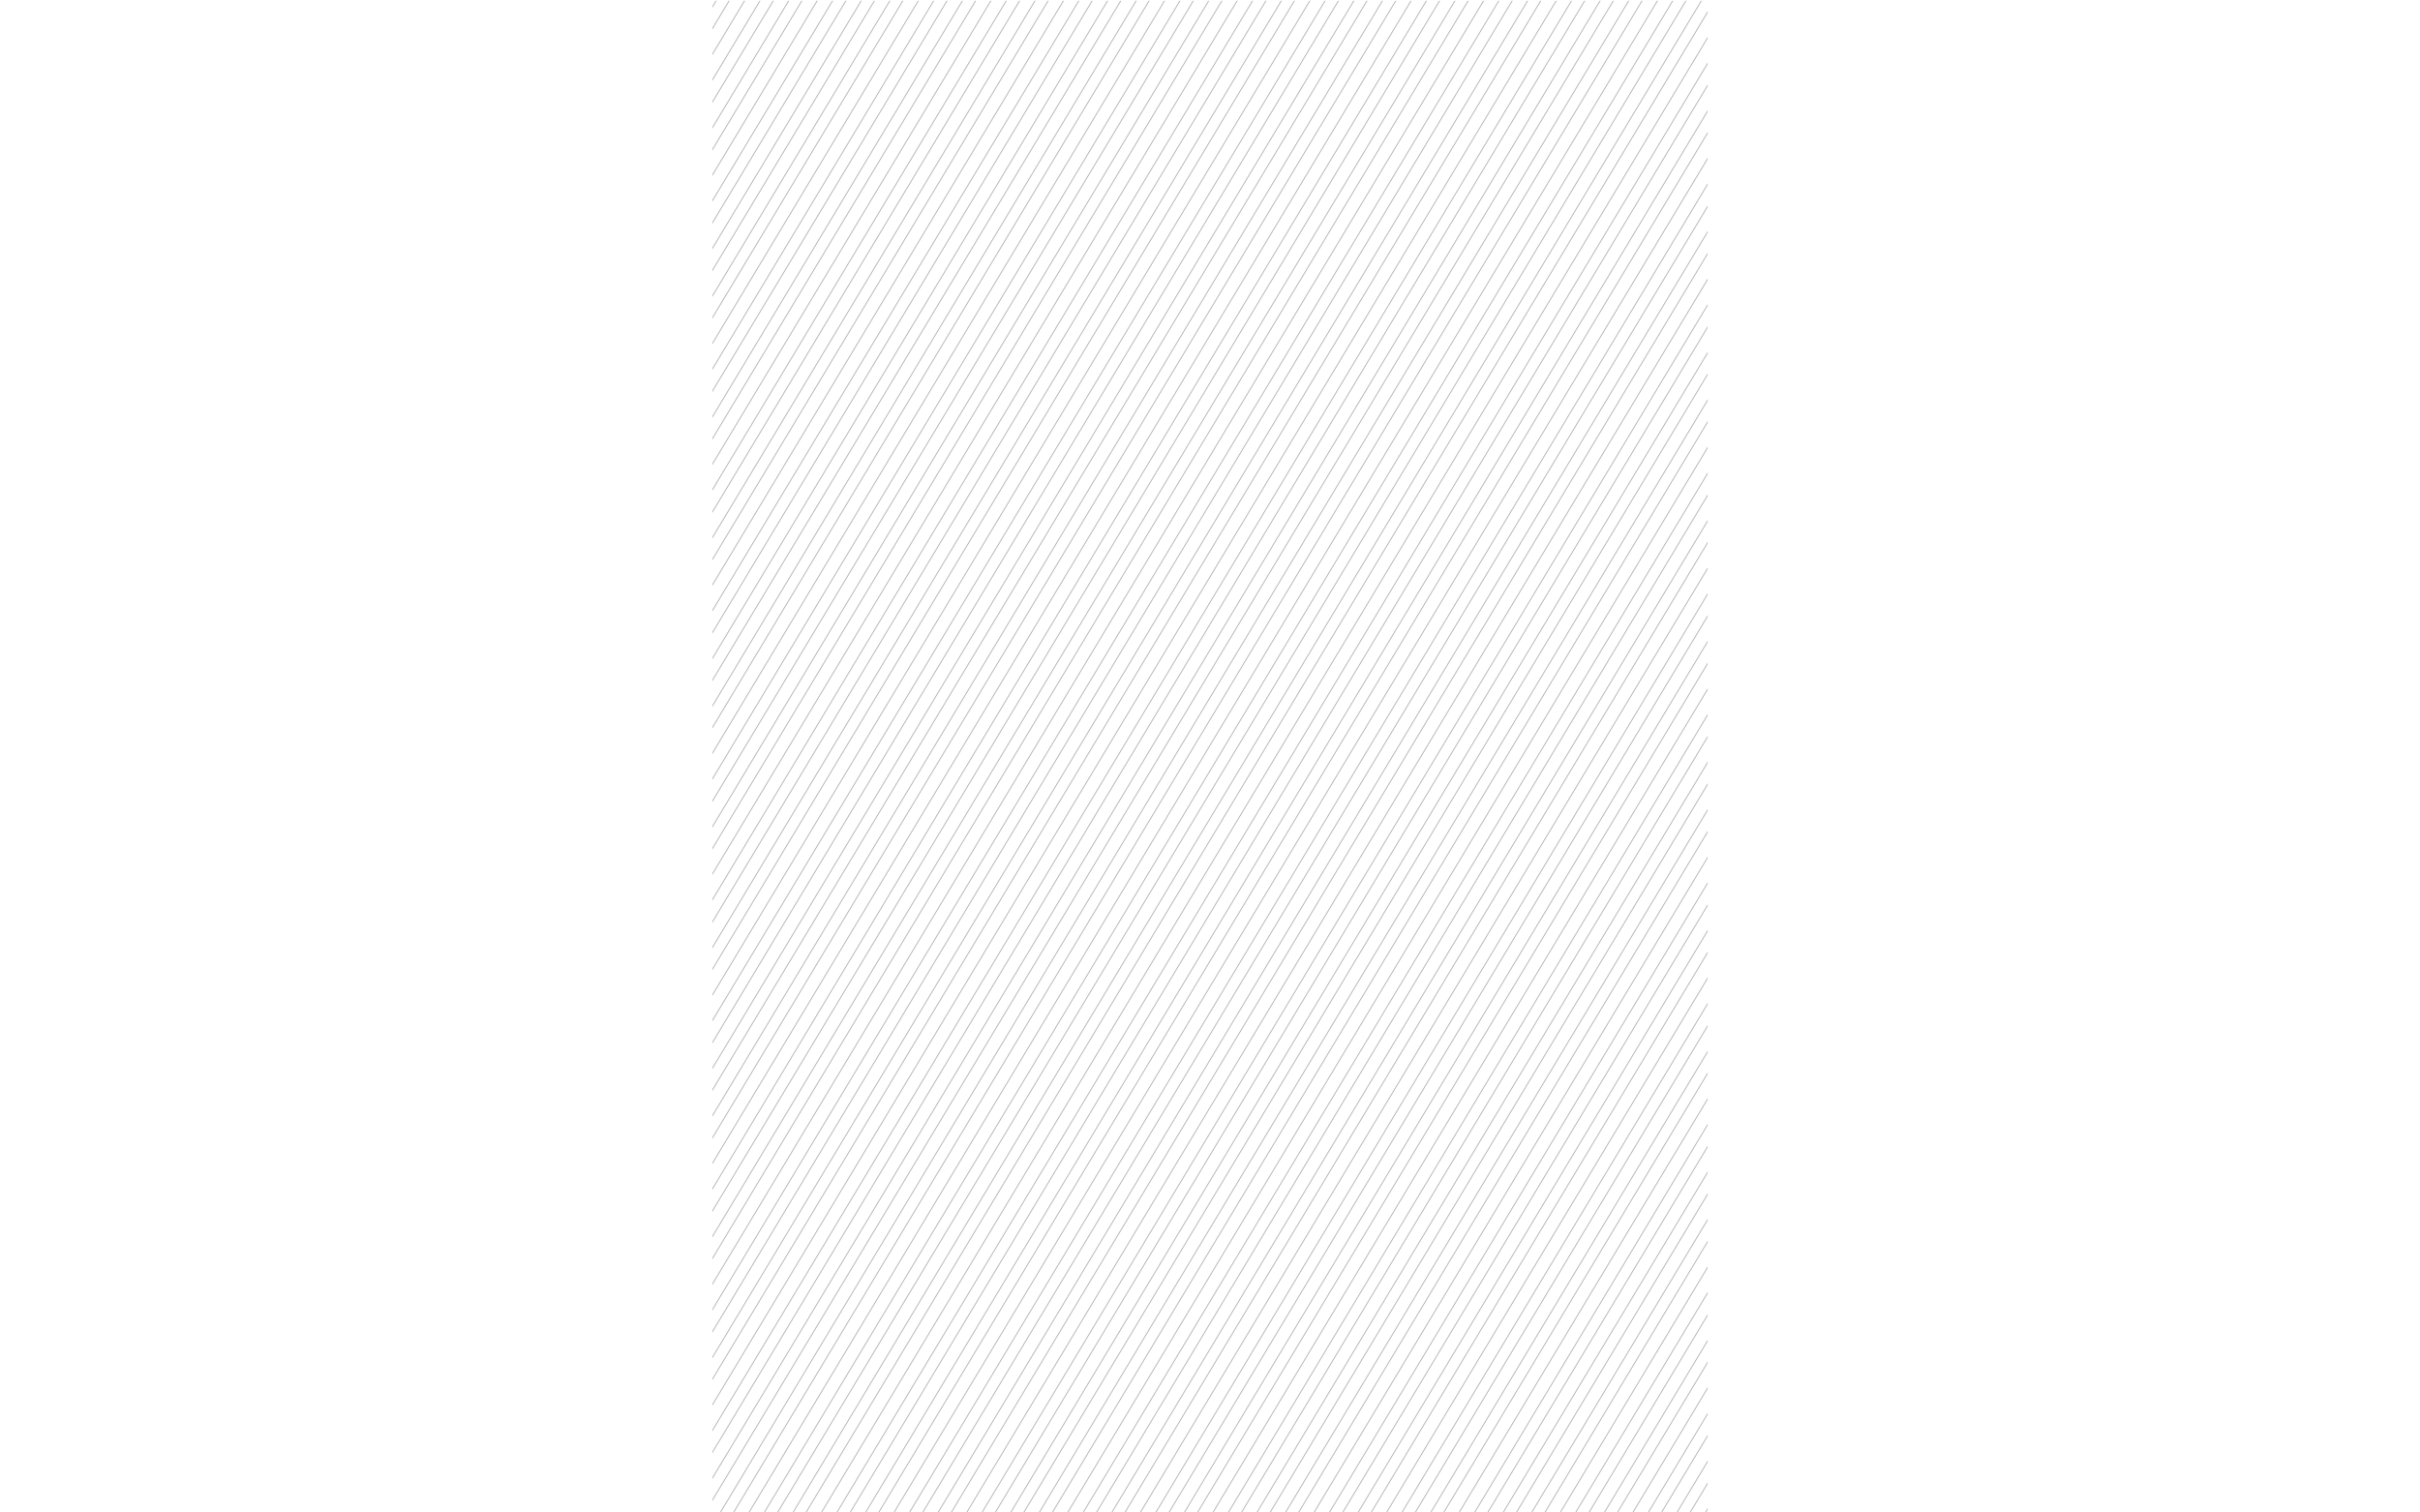 <?xml version="1.0" encoding="utf-8"?>
<!-- Generator: Adobe Illustrator 17.1.0, SVG Export Plug-In . SVG Version: 6.00 Build 0)  -->
<!DOCTYPE svg PUBLIC "-//W3C//DTD SVG 1.1//EN" "http://www.w3.org/Graphics/SVG/1.1/DTD/svg11.dtd">
<svg version="1.1" id="レイヤー_1" xmlns="http://www.w3.org/2000/svg" xmlns:xlink="http://www.w3.org/1999/xlink" x="0px"
	 y="0px" viewBox="0 0 1280 800" enable-background="new 0 0 1280 800" xml:space="preserve">
<g>
	<g>
		<defs>
			<rect id="SVGID_1_" x="376.8" y="0.4" width="526.4" height="799.6"/>
		</defs>
		<clipPath id="SVGID_2_">
			<use xlink:href="#SVGID_1_"  overflow="visible"/>
		</clipPath>
		<g clip-path="url(#SVGID_2_)">
			<line fill="none" stroke="#B7B7B7" stroke-width="0.5" stroke-miterlimit="10" x1="502.3" y1="-627.3" x2="-748.7" y2="1454.8"/>
			<line fill="none" stroke="#B7B7B7" stroke-width="0.5" stroke-miterlimit="10" x1="525.4" y1="-613.4" x2="-725.6" y2="1468.7"/>
			<line fill="none" stroke="#B7B7B7" stroke-width="0.5" stroke-miterlimit="10" x1="547.7" y1="-600.1" x2="-703.5" y2="1482.1"/>
			<line fill="none" stroke="#B7B7B7" stroke-width="0.5" stroke-miterlimit="10" x1="626.2" y1="-552.8" x2="-624.8" y2="1529.2"/>
			<line fill="none" stroke="#B7B7B7" stroke-width="0.5" stroke-miterlimit="10" x1="941.6" y1="-363.3" x2="-309.5" y2="1718.7"/>
			
				<line fill="none" stroke="#B7B7B7" stroke-width="0.5" stroke-miterlimit="10" x1="1110.8" y1="-261.6" x2="-140.3" y2="1820.4"/>
			<line fill="none" stroke="#B7B7B7" stroke-width="0.5" stroke-miterlimit="10" x1="514.3" y1="-620" x2="-736.8" y2="1462"/>
			<line fill="none" stroke="#B7B7B7" stroke-width="0.5" stroke-miterlimit="10" x1="536.5" y1="-606.8" x2="-714.5" y2="1475.4"/>
			<line fill="none" stroke="#B7B7B7" stroke-width="0.5" stroke-miterlimit="10" x1="569.8" y1="-586.7" x2="-681.2" y2="1495.4"/>
			<line fill="none" stroke="#B7B7B7" stroke-width="0.5" stroke-miterlimit="10" x1="688.7" y1="-515.4" x2="-562.4" y2="1566.7"/>
			
				<line fill="none" stroke="#B7B7B7" stroke-width="0.5" stroke-miterlimit="10" x1="1043.3" y1="-302.2" x2="-207.8" y2="1779.9"/>
			<line fill="none" stroke="#B7B7B7" stroke-width="0.5" stroke-miterlimit="10" x1="1212.5" y1="-200.5" x2="-38.6" y2="1881.6"/>
			<line fill="none" stroke="#B7B7B7" stroke-width="0.5" stroke-miterlimit="10" x1="604" y1="-566.2" x2="-647" y2="1516"/>
			<line fill="none" stroke="#B7B7B7" stroke-width="0.5" stroke-miterlimit="10" x1="649.4" y1="-539" x2="-601.8" y2="1543.2"/>
			<line fill="none" stroke="#B7B7B7" stroke-width="0.5" stroke-miterlimit="10" x1="773.2" y1="-464.5" x2="-477.8" y2="1617.5"/>
			<line fill="none" stroke="#B7B7B7" stroke-width="0.5" stroke-miterlimit="10" x1="975.8" y1="-342.8" x2="-275.3" y2="1739.3"/>
			<line fill="none" stroke="#B7B7B7" stroke-width="0.5" stroke-miterlimit="10" x1="1397.9" y1="-89.1" x2="146.9" y2="1992.9"/>
			<line fill="none" stroke="#B7B7B7" stroke-width="0.5" stroke-miterlimit="10" x1="1487.7" y1="-35.2" x2="236.6" y2="2046.9"/>
			<line fill="none" stroke="#B7B7B7" stroke-width="0.5" stroke-miterlimit="10" x1="638.2" y1="-545.7" x2="-612.8" y2="1536.5"/>
			<line fill="none" stroke="#B7B7B7" stroke-width="0.5" stroke-miterlimit="10" x1="705.7" y1="-505.1" x2="-545.3" y2="1577"/>
			<line fill="none" stroke="#B7B7B7" stroke-width="0.5" stroke-miterlimit="10" x1="823.6" y1="-434.2" x2="-427.4" y2="1647.9"/>
			
				<line fill="none" stroke="#B7B7B7" stroke-width="0.5" stroke-miterlimit="10" x1="1093.7" y1="-271.9" x2="-157.3" y2="1810.2"/>
			<line fill="none" stroke="#B7B7B7" stroke-width="0.5" stroke-miterlimit="10" x1="1465.4" y1="-48.6" x2="214.4" y2="2033.5"/>
			<line fill="none" stroke="#B7B7B7" stroke-width="0.5" stroke-miterlimit="10" x1="1544.1" y1="-1.3" x2="293" y2="2080.8"/>
			<line fill="none" stroke="#B7B7B7" stroke-width="0.5" stroke-miterlimit="10" x1="671.5" y1="-525.6" x2="-579.5" y2="1556.4"/>
			<line fill="none" stroke="#B7B7B7" stroke-width="0.5" stroke-miterlimit="10" x1="756.2" y1="-474.8" x2="-494.9" y2="1607.3"/>
			<line fill="none" stroke="#B7B7B7" stroke-width="0.5" stroke-miterlimit="10" x1="891.1" y1="-393.6" x2="-359.9" y2="1688.4"/>
			<line fill="none" stroke="#B7B7B7" stroke-width="0.5" stroke-miterlimit="10" x1="1161.2" y1="-231.4" x2="-89.8" y2="1850.7"/>
			<line fill="none" stroke="#B7B7B7" stroke-width="0.5" stroke-miterlimit="10" x1="1510.8" y1="-21.3" x2="259.7" y2="2060.7"/>
			<line fill="none" stroke="#B7B7B7" stroke-width="0.5" stroke-miterlimit="10" x1="1600.5" y1="32.6" x2="349.5" y2="2114.7"/>
			<line fill="none" stroke="#B7B7B7" stroke-width="0.5" stroke-miterlimit="10" x1="739.1" y1="-485" x2="-512" y2="1597"/>
			<line fill="none" stroke="#B7B7B7" stroke-width="0.5" stroke-miterlimit="10" x1="806.6" y1="-444.5" x2="-444.4" y2="1637.6"/>
			<line fill="none" stroke="#B7B7B7" stroke-width="0.5" stroke-miterlimit="10" x1="992.8" y1="-332.5" x2="-258.2" y2="1749.6"/>
			<line fill="none" stroke="#B7B7B7" stroke-width="0.5" stroke-miterlimit="10" x1="1245.9" y1="-180.6" x2="-5.3" y2="1901.6"/>
			<line fill="none" stroke="#B7B7B7" stroke-width="0.5" stroke-miterlimit="10" x1="1555.2" y1="5.4" x2="304.1" y2="2087.4"/>
			<line fill="none" stroke="#B7B7B7" stroke-width="0.5" stroke-miterlimit="10" x1="1634.7" y1="53.1" x2="383.6" y2="2135.2"/>
			
				<line fill="none" stroke="#B7B7B7" stroke-width="0.5" stroke-miterlimit="10" x1="1076.6" y1="-282.2" x2="-174.5" y2="1799.9"/>
			<line fill="none" stroke="#B7B7B7" stroke-width="0.5" stroke-miterlimit="10" x1="1195.4" y1="-210.8" x2="-55.6" y2="1871.3"/>
			<line fill="none" stroke="#B7B7B7" stroke-width="0.5" stroke-miterlimit="10" x1="1330.4" y1="-129.7" x2="79.4" y2="1952.3"/>
			<line fill="none" stroke="#B7B7B7" stroke-width="0.5" stroke-miterlimit="10" x1="1533" y1="-8" x2="281.9" y2="2074.1"/>
			<line fill="none" stroke="#B7B7B7" stroke-width="0.5" stroke-miterlimit="10" x1="1713.3" y1="100.4" x2="462.2" y2="2182.5"/>
			<line fill="none" stroke="#B7B7B7" stroke-width="0.5" stroke-miterlimit="10" x1="1758.6" y1="127.6" x2="507.5" y2="2209.7"/>
			<line fill="none" stroke="#B7B7B7" stroke-width="0.5" stroke-miterlimit="10" x1="1178.3" y1="-221.1" x2="-72.8" y2="1861"/>
			<line fill="none" stroke="#B7B7B7" stroke-width="0.5" stroke-miterlimit="10" x1="1262.9" y1="-170.3" x2="11.9" y2="1911.9"/>
			<line fill="none" stroke="#B7B7B7" stroke-width="0.5" stroke-miterlimit="10" x1="1420.2" y1="-75.8" x2="169.1" y2="2006.3"/>
			<line fill="none" stroke="#B7B7B7" stroke-width="0.5" stroke-miterlimit="10" x1="1578.3" y1="19.2" x2="327.2" y2="2101.3"/>
			<line fill="none" stroke="#B7B7B7" stroke-width="0.5" stroke-miterlimit="10" x1="1735.5" y1="113.8" x2="484.5" y2="2195.8"/>
			<line fill="none" stroke="#B7B7B7" stroke-width="0.5" stroke-miterlimit="10" x1="1769.7" y1="134.3" x2="518.7" y2="2216.4"/>
			<line fill="none" stroke="#B7B7B7" stroke-width="0.5" stroke-miterlimit="10" x1="558.7" y1="-593.4" x2="-692.3" y2="1488.7"/>
			<line fill="none" stroke="#B7B7B7" stroke-width="0.5" stroke-miterlimit="10" x1="592.9" y1="-572.9" x2="-658.1" y2="1509.3"/>
			<line fill="none" stroke="#B7B7B7" stroke-width="0.5" stroke-miterlimit="10" x1="660.4" y1="-532.3" x2="-590.6" y2="1549.8"/>
			<line fill="none" stroke="#B7B7B7" stroke-width="0.5" stroke-miterlimit="10" x1="840.8" y1="-423.9" x2="-410.3" y2="1658.1"/>
			<line fill="none" stroke="#B7B7B7" stroke-width="0.5" stroke-miterlimit="10" x1="1280" y1="-160" x2="28.9" y2="1922.1"/>
			<line fill="none" stroke="#B7B7B7" stroke-width="0.5" stroke-miterlimit="10" x1="1409.1" y1="-82.5" x2="158" y2="1999.6"/>
			<line fill="none" stroke="#B7B7B7" stroke-width="0.5" stroke-miterlimit="10" x1="581.8" y1="-579.6" x2="-669.3" y2="1502.6"/>
			<line fill="none" stroke="#B7B7B7" stroke-width="0.5" stroke-miterlimit="10" x1="615.2" y1="-559.5" x2="-635.9" y2="1522.6"/>
			<line fill="none" stroke="#B7B7B7" stroke-width="0.5" stroke-miterlimit="10" x1="722" y1="-495.3" x2="-529.1" y2="1586.7"/>
			<line fill="none" stroke="#B7B7B7" stroke-width="0.5" stroke-miterlimit="10" x1="925.3" y1="-373.1" x2="-325.7" y2="1709"/>
			<line fill="none" stroke="#B7B7B7" stroke-width="0.5" stroke-miterlimit="10" x1="1347.6" y1="-119.4" x2="96.4" y2="1962.6"/>
			<line fill="none" stroke="#B7B7B7" stroke-width="0.5" stroke-miterlimit="10" x1="1476.6" y1="-41.9" x2="225.5" y2="2040.2"/>
			<line fill="none" stroke="#B7B7B7" stroke-width="0.5" stroke-miterlimit="10" x1="789.5" y1="-454.7" x2="-461.6" y2="1627.3"/>
			<line fill="none" stroke="#B7B7B7" stroke-width="0.5" stroke-miterlimit="10" x1="874.1" y1="-403.9" x2="-376.9" y2="1678.2"/>
			
				<line fill="none" stroke="#B7B7B7" stroke-width="0.5" stroke-miterlimit="10" x1="1060.4" y1="-291.9" x2="-190.7" y2="1790.1"/>
			<line fill="none" stroke="#B7B7B7" stroke-width="0.5" stroke-miterlimit="10" x1="1296.2" y1="-150.2" x2="45.2" y2="1931.8"/>
			<line fill="none" stroke="#B7B7B7" stroke-width="0.5" stroke-miterlimit="10" x1="1589.4" y1="25.9" x2="338.3" y2="2108"/>
			<line fill="none" stroke="#B7B7B7" stroke-width="0.5" stroke-miterlimit="10" x1="1645.8" y1="59.8" x2="394.7" y2="2141.9"/>
			<line fill="none" stroke="#B7B7B7" stroke-width="0.5" stroke-miterlimit="10" x1="856.9" y1="-414.2" x2="-394.1" y2="1667.9"/>
			<line fill="none" stroke="#B7B7B7" stroke-width="0.5" stroke-miterlimit="10" x1="958.7" y1="-353" x2="-292.4" y2="1729"/>
			<line fill="none" stroke="#B7B7B7" stroke-width="0.5" stroke-miterlimit="10" x1="1145" y1="-241.1" x2="-106.1" y2="1841"/>
			<line fill="none" stroke="#B7B7B7" stroke-width="0.5" stroke-miterlimit="10" x1="1380.9" y1="-99.4" x2="129.8" y2="1982.7"/>
			<line fill="none" stroke="#B7B7B7" stroke-width="0.5" stroke-miterlimit="10" x1="1623.5" y1="46.5" x2="372.5" y2="2128.5"/>
			<line fill="none" stroke="#B7B7B7" stroke-width="0.5" stroke-miterlimit="10" x1="1679.1" y1="79.9" x2="428" y2="2161.9"/>
			<line fill="none" stroke="#B7B7B7" stroke-width="0.5" stroke-miterlimit="10" x1="908.3" y1="-383.3" x2="-342.8" y2="1698.7"/>
			
				<line fill="none" stroke="#B7B7B7" stroke-width="0.5" stroke-miterlimit="10" x1="1026.2" y1="-312.5" x2="-224.9" y2="1769.6"/>
			<line fill="none" stroke="#B7B7B7" stroke-width="0.5" stroke-miterlimit="10" x1="1228.7" y1="-190.8" x2="-22.3" y2="1891.3"/>
			<line fill="none" stroke="#B7B7B7" stroke-width="0.5" stroke-miterlimit="10" x1="1432.1" y1="-68.6" x2="181.1" y2="2013.5"/>
			<line fill="none" stroke="#B7B7B7" stroke-width="0.5" stroke-miterlimit="10" x1="1656.9" y1="66.5" x2="405.8" y2="2148.6"/>
			<line fill="none" stroke="#B7B7B7" stroke-width="0.5" stroke-miterlimit="10" x1="1724.4" y1="107.1" x2="473.3" y2="2189.1"/>
			<line fill="none" stroke="#B7B7B7" stroke-width="0.5" stroke-miterlimit="10" x1="1009.1" y1="-322.7" x2="-242" y2="1759.3"/>
			
				<line fill="none" stroke="#B7B7B7" stroke-width="0.5" stroke-miterlimit="10" x1="1127.9" y1="-251.3" x2="-123.2" y2="1830.7"/>
			<line fill="none" stroke="#B7B7B7" stroke-width="0.5" stroke-miterlimit="10" x1="1313.4" y1="-140" x2="62.3" y2="1942.1"/>
			<line fill="none" stroke="#B7B7B7" stroke-width="0.5" stroke-miterlimit="10" x1="1499.6" y1="-28" x2="248.6" y2="2054"/>
			<line fill="none" stroke="#B7B7B7" stroke-width="0.5" stroke-miterlimit="10" x1="1691" y1="87" x2="440" y2="2169.1"/>
			<line fill="none" stroke="#B7B7B7" stroke-width="0.5" stroke-miterlimit="10" x1="1747.5" y1="120.9" x2="496.4" y2="2203"/>
			<line fill="none" stroke="#B7B7B7" stroke-width="0.5" stroke-miterlimit="10" x1="1363.7" y1="-109.7" x2="112.7" y2="1972.4"/>
			<line fill="none" stroke="#B7B7B7" stroke-width="0.5" stroke-miterlimit="10" x1="1454.4" y1="-55.2" x2="203.3" y2="2026.8"/>
			<line fill="none" stroke="#B7B7B7" stroke-width="0.5" stroke-miterlimit="10" x1="1567.1" y1="12.6" x2="316.1" y2="2094.6"/>
			<line fill="none" stroke="#B7B7B7" stroke-width="0.5" stroke-miterlimit="10" x1="1668" y1="73.2" x2="417" y2="2155.2"/>
			<line fill="none" stroke="#B7B7B7" stroke-width="0.5" stroke-miterlimit="10" x1="1780.8" y1="141" x2="529.7" y2="2223"/>
			<line fill="none" stroke="#B7B7B7" stroke-width="0.5" stroke-miterlimit="10" x1="1803" y1="154.2" x2="552" y2="2236.4"/>
			<line fill="none" stroke="#B7B7B7" stroke-width="0.5" stroke-miterlimit="10" x1="1443.3" y1="-61.9" x2="192.1" y2="2020.1"/>
			<line fill="none" stroke="#B7B7B7" stroke-width="0.5" stroke-miterlimit="10" x1="1521.9" y1="-14.7" x2="270.8" y2="2067.4"/>
			<line fill="none" stroke="#B7B7B7" stroke-width="0.5" stroke-miterlimit="10" x1="1611.6" y1="39.3" x2="360.5" y2="2121.3"/>
			<line fill="none" stroke="#B7B7B7" stroke-width="0.5" stroke-miterlimit="10" x1="1702.2" y1="93.7" x2="451.2" y2="2175.8"/>
			<line fill="none" stroke="#B7B7B7" stroke-width="0.5" stroke-miterlimit="10" x1="1791.9" y1="147.7" x2="540.9" y2="2229.7"/>
			<line fill="none" stroke="#B7B7B7" stroke-width="0.5" stroke-miterlimit="10" x1="1815" y1="161.5" x2="563.9" y2="2243.6"/>
			<line fill="none" stroke="#B7B7B7" stroke-width="0.5" stroke-miterlimit="10" x1="682.7" y1="-518.9" x2="-568.4" y2="1563.1"/>
			<line fill="none" stroke="#B7B7B7" stroke-width="0.5" stroke-miterlimit="10" x1="716.9" y1="-498.4" x2="-534.2" y2="1583.6"/>
			<line fill="none" stroke="#B7B7B7" stroke-width="0.5" stroke-miterlimit="10" x1="750.2" y1="-478.4" x2="-500.9" y2="1603.7"/>
			<line fill="none" stroke="#B7B7B7" stroke-width="0.5" stroke-miterlimit="10" x1="868.9" y1="-407" x2="-382.1" y2="1675.1"/>
			<line fill="none" stroke="#B7B7B7" stroke-width="0.5" stroke-miterlimit="10" x1="1206.5" y1="-204.2" x2="-44.5" y2="1878"/>
			<line fill="none" stroke="#B7B7B7" stroke-width="0.5" stroke-miterlimit="10" x1="1375.7" y1="-102.5" x2="124.6" y2="1979.6"/>
			<line fill="none" stroke="#B7B7B7" stroke-width="0.5" stroke-miterlimit="10" x1="699.7" y1="-508.7" x2="-551.3" y2="1573.4"/>
			<line fill="none" stroke="#B7B7B7" stroke-width="0.5" stroke-miterlimit="10" x1="727.9" y1="-491.7" x2="-523.1" y2="1590.3"/>
			<line fill="none" stroke="#B7B7B7" stroke-width="0.5" stroke-miterlimit="10" x1="784.4" y1="-457.8" x2="-466.7" y2="1624.2"/>
			<line fill="none" stroke="#B7B7B7" stroke-width="0.5" stroke-miterlimit="10" x1="947.6" y1="-359.7" x2="-303.5" y2="1722.3"/>
			<line fill="none" stroke="#B7B7B7" stroke-width="0.5" stroke-miterlimit="10" x1="1308.2" y1="-143.1" x2="57.1" y2="1939.1"/>
			<line fill="none" stroke="#B7B7B7" stroke-width="0.5" stroke-miterlimit="10" x1="1448.4" y1="-58.8" x2="197.3" y2="2023.2"/>
			<line fill="none" stroke="#B7B7B7" stroke-width="0.5" stroke-miterlimit="10" x1="834.8" y1="-427.5" x2="-416.3" y2="1654.5"/>
			<line fill="none" stroke="#B7B7B7" stroke-width="0.5" stroke-miterlimit="10" x1="902.3" y1="-386.9" x2="-348.7" y2="1695.1"/>
			
				<line fill="none" stroke="#B7B7B7" stroke-width="0.5" stroke-miterlimit="10" x1="1032.2" y1="-308.9" x2="-218.9" y2="1773.2"/>
			<line fill="none" stroke="#B7B7B7" stroke-width="0.5" stroke-miterlimit="10" x1="1240.7" y1="-183.6" x2="-10.3" y2="1898.5"/>
			<line fill="none" stroke="#B7B7B7" stroke-width="0.5" stroke-miterlimit="10" x1="1572.3" y1="15.7" x2="321.3" y2="2097.7"/>
			<line fill="none" stroke="#B7B7B7" stroke-width="0.5" stroke-miterlimit="10" x1="1662.9" y1="70.1" x2="411.8" y2="2152.1"/>
			<line fill="none" stroke="#B7B7B7" stroke-width="0.5" stroke-miterlimit="10" x1="880.1" y1="-400.3" x2="-371" y2="1681.8"/>
			<line fill="none" stroke="#B7B7B7" stroke-width="0.5" stroke-miterlimit="10" x1="964.7" y1="-349.5" x2="-286.4" y2="1732.6"/>
			<line fill="none" stroke="#B7B7B7" stroke-width="0.5" stroke-miterlimit="10" x1="1088.6" y1="-275" x2="-162.5" y2="1807.1"/>
			<line fill="none" stroke="#B7B7B7" stroke-width="0.5" stroke-miterlimit="10" x1="1358.6" y1="-112.8" x2="107.6" y2="1969.3"/>
			<line fill="none" stroke="#B7B7B7" stroke-width="0.5" stroke-miterlimit="10" x1="1639.8" y1="56.2" x2="388.8" y2="2138.3"/>
			<line fill="none" stroke="#B7B7B7" stroke-width="0.5" stroke-miterlimit="10" x1="1719.3" y1="104" x2="468.2" y2="2186"/>
			<line fill="none" stroke="#B7B7B7" stroke-width="0.5" stroke-miterlimit="10" x1="936.5" y1="-366.4" x2="-314.6" y2="1715.7"/>
			<line fill="none" stroke="#B7B7B7" stroke-width="0.5" stroke-miterlimit="10" x1="1021.1" y1="-315.6" x2="-230" y2="1766.5"/>
			<line fill="none" stroke="#B7B7B7" stroke-width="0.5" stroke-miterlimit="10" x1="1156.2" y1="-234.4" x2="-95" y2="1847.7"/>
			<line fill="none" stroke="#B7B7B7" stroke-width="0.5" stroke-miterlimit="10" x1="1415.1" y1="-78.9" x2="164" y2="2003.2"/>
			<line fill="none" stroke="#B7B7B7" stroke-width="0.5" stroke-miterlimit="10" x1="1685.1" y1="83.4" x2="434" y2="2165.5"/>
			<line fill="none" stroke="#B7B7B7" stroke-width="0.5" stroke-miterlimit="10" x1="1774.8" y1="137.4" x2="523.7" y2="2219.4"/>
			<line fill="none" stroke="#B7B7B7" stroke-width="0.5" stroke-miterlimit="10" x1="1004" y1="-325.8" x2="-247" y2="1756.2"/>
			
				<line fill="none" stroke="#B7B7B7" stroke-width="0.5" stroke-miterlimit="10" x1="1071.5" y1="-285.2" x2="-179.5" y2="1796.8"/>
			<line fill="none" stroke="#B7B7B7" stroke-width="0.5" stroke-miterlimit="10" x1="1251.9" y1="-177" x2="0.7" y2="1905.2"/>
			<line fill="none" stroke="#B7B7B7" stroke-width="0.5" stroke-miterlimit="10" x1="1471.4" y1="-45" x2="220.4" y2="2037.1"/>
			<line fill="none" stroke="#B7B7B7" stroke-width="0.5" stroke-miterlimit="10" x1="1730.4" y1="110.7" x2="479.3" y2="2192.7"/>
			<line fill="none" stroke="#B7B7B7" stroke-width="0.5" stroke-miterlimit="10" x1="1809" y1="157.9" x2="557.9" y2="2240"/>
			<line fill="none" stroke="#B7B7B7" stroke-width="0.5" stroke-miterlimit="10" x1="1336.4" y1="-126.1" x2="85.4" y2="1956"/>
			<line fill="none" stroke="#B7B7B7" stroke-width="0.5" stroke-miterlimit="10" x1="1437.3" y1="-65.5" x2="186.2" y2="2016.6"/>
			<line fill="none" stroke="#B7B7B7" stroke-width="0.5" stroke-miterlimit="10" x1="1527.8" y1="-11.1" x2="276.8" y2="2071"/>
			<line fill="none" stroke="#B7B7B7" stroke-width="0.5" stroke-miterlimit="10" x1="1707.3" y1="96.8" x2="456.3" y2="2178.9"/>
			<line fill="none" stroke="#B7B7B7" stroke-width="0.5" stroke-miterlimit="10" x1="1854.4" y1="185.1" x2="603.2" y2="2267.2"/>
			<line fill="none" stroke="#B7B7B7" stroke-width="0.5" stroke-miterlimit="10" x1="1876.5" y1="198.4" x2="625.4" y2="2280.6"/>
			<line fill="none" stroke="#B7B7B7" stroke-width="0.5" stroke-miterlimit="10" x1="1426.1" y1="-72.2" x2="175.1" y2="2009.9"/>
			<line fill="none" stroke="#B7B7B7" stroke-width="0.5" stroke-miterlimit="10" x1="1482.6" y1="-38.3" x2="231.5" y2="2043.8"/>
			<line fill="none" stroke="#B7B7B7" stroke-width="0.5" stroke-miterlimit="10" x1="1595.3" y1="29.5" x2="344.3" y2="2111.6"/>
			<line fill="none" stroke="#B7B7B7" stroke-width="0.5" stroke-miterlimit="10" x1="1752.7" y1="124" x2="501.5" y2="2206.1"/>
			<line fill="none" stroke="#B7B7B7" stroke-width="0.5" stroke-miterlimit="10" x1="1865.4" y1="191.7" x2="614.4" y2="2273.9"/>
			<line fill="none" stroke="#B7B7B7" stroke-width="0.5" stroke-miterlimit="10" x1="1882.5" y1="202" x2="631.4" y2="2284.1"/>
			<line fill="none" stroke="#B7B7B7" stroke-width="0.5" stroke-miterlimit="10" x1="767.2" y1="-468.1" x2="-483.8" y2="1614"/>
			<line fill="none" stroke="#B7B7B7" stroke-width="0.5" stroke-miterlimit="10" x1="812.6" y1="-440.9" x2="-438.5" y2="1641.2"/>
			<line fill="none" stroke="#B7B7B7" stroke-width="0.5" stroke-miterlimit="10" x1="919.4" y1="-376.7" x2="-331.7" y2="1705.4"/>
			
				<line fill="none" stroke="#B7B7B7" stroke-width="0.5" stroke-miterlimit="10" x1="1099.7" y1="-268.3" x2="-151.3" y2="1813.8"/>
			<line fill="none" stroke="#B7B7B7" stroke-width="0.5" stroke-miterlimit="10" x1="1493.6" y1="-31.6" x2="242.6" y2="2050.4"/>
			<line fill="none" stroke="#B7B7B7" stroke-width="0.5" stroke-miterlimit="10" x1="1583.4" y1="22.3" x2="332.3" y2="2104.4"/>
			<line fill="none" stroke="#B7B7B7" stroke-width="0.5" stroke-miterlimit="10" x1="795.4" y1="-451.1" x2="-455.6" y2="1630.9"/>
			<line fill="none" stroke="#B7B7B7" stroke-width="0.5" stroke-miterlimit="10" x1="851.9" y1="-417.2" x2="-399.2" y2="1664.8"/>
			<line fill="none" stroke="#B7B7B7" stroke-width="0.5" stroke-miterlimit="10" x1="986.9" y1="-336.1" x2="-264.2" y2="1746"/>
			<line fill="none" stroke="#B7B7B7" stroke-width="0.5" stroke-miterlimit="10" x1="1184.3" y1="-217.4" x2="-66.8" y2="1864.6"/>
			<line fill="none" stroke="#B7B7B7" stroke-width="0.5" stroke-miterlimit="10" x1="1539" y1="-4.4" x2="287.9" y2="2077.7"/>
			<line fill="none" stroke="#B7B7B7" stroke-width="0.5" stroke-miterlimit="10" x1="1651.8" y1="63.4" x2="400.7" y2="2145.5"/>
			
				<line fill="none" stroke="#B7B7B7" stroke-width="0.5" stroke-miterlimit="10" x1="1054.5" y1="-295.5" x2="-196.7" y2="1786.5"/>
			<line fill="none" stroke="#B7B7B7" stroke-width="0.5" stroke-miterlimit="10" x1="1139" y1="-244.7" x2="-112" y2="1837.4"/>
			<line fill="none" stroke="#B7B7B7" stroke-width="0.5" stroke-miterlimit="10" x1="1324.4" y1="-133.3" x2="73.4" y2="1948.8"/>
			<line fill="none" stroke="#B7B7B7" stroke-width="0.5" stroke-miterlimit="10" x1="1504.8" y1="-24.9" x2="253.8" y2="2057.1"/>
			<line fill="none" stroke="#B7B7B7" stroke-width="0.5" stroke-miterlimit="10" x1="1763.7" y1="130.7" x2="512.7" y2="2212.8"/>
			<line fill="none" stroke="#B7B7B7" stroke-width="0.5" stroke-miterlimit="10" x1="1820.2" y1="164.6" x2="569" y2="2246.7"/>
			<line fill="none" stroke="#B7B7B7" stroke-width="0.5" stroke-miterlimit="10" x1="1116.8" y1="-258" x2="-134.3" y2="1824"/>
			<line fill="none" stroke="#B7B7B7" stroke-width="0.5" stroke-miterlimit="10" x1="1223.6" y1="-193.9" x2="-27.4" y2="1888.2"/>
			<line fill="none" stroke="#B7B7B7" stroke-width="0.5" stroke-miterlimit="10" x1="1403.9" y1="-85.5" x2="152.9" y2="1996.5"/>
			<line fill="none" stroke="#B7B7B7" stroke-width="0.5" stroke-miterlimit="10" x1="1561.1" y1="9" x2="310.1" y2="2091"/>
			<line fill="none" stroke="#B7B7B7" stroke-width="0.5" stroke-miterlimit="10" x1="1797.9" y1="151.2" x2="546.9" y2="2233.3"/>
			<line fill="none" stroke="#B7B7B7" stroke-width="0.5" stroke-miterlimit="10" x1="1837.2" y1="174.9" x2="586.2" y2="2256.9"/>
			<line fill="none" stroke="#B7B7B7" stroke-width="0.5" stroke-miterlimit="10" x1="1172.3" y1="-224.7" x2="-78.7" y2="1857.4"/>
			<line fill="none" stroke="#B7B7B7" stroke-width="0.5" stroke-miterlimit="10" x1="1291.1" y1="-153.3" x2="40.1" y2="1928.8"/>
			<line fill="none" stroke="#B7B7B7" stroke-width="0.5" stroke-miterlimit="10" x1="1459.4" y1="-52.1" x2="208.4" y2="2029.9"/>
			<line fill="none" stroke="#B7B7B7" stroke-width="0.5" stroke-miterlimit="10" x1="1606.5" y1="36.2" x2="355.5" y2="2118.2"/>
			<line fill="none" stroke="#B7B7B7" stroke-width="0.5" stroke-miterlimit="10" x1="1826.1" y1="168.2" x2="575" y2="2250.2"/>
			<line fill="none" stroke="#B7B7B7" stroke-width="0.5" stroke-miterlimit="10" x1="1859.4" y1="188.1" x2="608.4" y2="2270.3"/>
			<line fill="none" stroke="#B7B7B7" stroke-width="0.5" stroke-miterlimit="10" x1="1268" y1="-167.2" x2="17" y2="1914.9"/>
			<line fill="none" stroke="#B7B7B7" stroke-width="0.5" stroke-miterlimit="10" x1="1391.9" y1="-92.7" x2="140.9" y2="1989.3"/>
			<line fill="none" stroke="#B7B7B7" stroke-width="0.5" stroke-miterlimit="10" x1="1515.9" y1="-18.2" x2="264.8" y2="2063.8"/>
			<line fill="none" stroke="#B7B7B7" stroke-width="0.5" stroke-miterlimit="10" x1="1674" y1="76.8" x2="423" y2="2158.8"/>
			<line fill="none" stroke="#B7B7B7" stroke-width="0.5" stroke-miterlimit="10" x1="1843.2" y1="178.5" x2="592.1" y2="2260.5"/>
			<line fill="none" stroke="#B7B7B7" stroke-width="0.5" stroke-miterlimit="10" x1="1870.5" y1="194.8" x2="619.5" y2="2277"/>
			<line fill="none" stroke="#B7B7B7" stroke-width="0.5" stroke-miterlimit="10" x1="1550.1" y1="2.3" x2="299" y2="2084.3"/>
			<line fill="none" stroke="#B7B7B7" stroke-width="0.5" stroke-miterlimit="10" x1="1628.7" y1="49.6" x2="377.6" y2="2131.6"/>
			<line fill="none" stroke="#B7B7B7" stroke-width="0.5" stroke-miterlimit="10" x1="1741.5" y1="117.3" x2="490.4" y2="2199.4"/>
			<line fill="none" stroke="#B7B7B7" stroke-width="0.5" stroke-miterlimit="10" x1="1831.2" y1="171.2" x2="580.2" y2="2253.3"/>
			<line fill="none" stroke="#B7B7B7" stroke-width="0.5" stroke-miterlimit="10" x1="1887.7" y1="205.1" x2="636.6" y2="2287.2"/>
			<line fill="none" stroke="#B7B7B7" stroke-width="0.5" stroke-miterlimit="10" x1="1898.7" y1="211.8" x2="647.7" y2="2293.9"/>
			<line fill="none" stroke="#B7B7B7" stroke-width="0.5" stroke-miterlimit="10" x1="1617.6" y1="42.9" x2="366.5" y2="2124.9"/>
			<line fill="none" stroke="#B7B7B7" stroke-width="0.5" stroke-miterlimit="10" x1="1696.2" y1="90.1" x2="445.2" y2="2172.2"/>
			<line fill="none" stroke="#B7B7B7" stroke-width="0.5" stroke-miterlimit="10" x1="1786.8" y1="144.6" x2="535.7" y2="2226.6"/>
			<line fill="none" stroke="#B7B7B7" stroke-width="0.5" stroke-miterlimit="10" x1="1848.4" y1="181.5" x2="597.2" y2="2263.6"/>
			<line fill="none" stroke="#B7B7B7" stroke-width="0.5" stroke-miterlimit="10" x1="1893.6" y1="208.7" x2="642.6" y2="2290.8"/>
			<line fill="none" stroke="#B7B7B7" stroke-width="0.5" stroke-miterlimit="10" x1="1904.7" y1="215.4" x2="653.7" y2="2297.5"/>
			<line fill="none" stroke="#B7B7B7" stroke-width="0.5" stroke-miterlimit="10" x1="288.7" y1="-755.6" x2="-962.4" y2="1326.4"/>
			<line fill="none" stroke="#B7B7B7" stroke-width="0.5" stroke-miterlimit="10" x1="299.8" y1="-749" x2="-951.2" y2="1333.1"/>
			<line fill="none" stroke="#B7B7B7" stroke-width="0.5" stroke-miterlimit="10" x1="310.9" y1="-742.3" x2="-940.2" y2="1339.8"/>
			<line fill="none" stroke="#B7B7B7" stroke-width="0.5" stroke-miterlimit="10" x1="350.3" y1="-718.6" x2="-900.9" y2="1363.4"/>
			<line fill="none" stroke="#B7B7B7" stroke-width="0.5" stroke-miterlimit="10" x1="463" y1="-650.8" x2="-788" y2="1431.2"/>
			<line fill="none" stroke="#B7B7B7" stroke-width="0.5" stroke-miterlimit="10" x1="541.7" y1="-603.7" x2="-709.5" y2="1478.5"/>
			<line fill="none" stroke="#B7B7B7" stroke-width="0.5" stroke-miterlimit="10" x1="294.6" y1="-752" x2="-956.4" y2="1330"/>
			<line fill="none" stroke="#B7B7B7" stroke-width="0.5" stroke-miterlimit="10" x1="305.8" y1="-745.4" x2="-945.2" y2="1336.7"/>
			<line fill="none" stroke="#B7B7B7" stroke-width="0.5" stroke-miterlimit="10" x1="322.9" y1="-735.1" x2="-928.2" y2="1347"/>
			<line fill="none" stroke="#B7B7B7" stroke-width="0.5" stroke-miterlimit="10" x1="378.4" y1="-701.7" x2="-872.7" y2="1380.4"/>
			<line fill="none" stroke="#B7B7B7" stroke-width="0.5" stroke-miterlimit="10" x1="497.2" y1="-630.3" x2="-753.8" y2="1451.7"/>
			<line fill="none" stroke="#B7B7B7" stroke-width="0.5" stroke-miterlimit="10" x1="610" y1="-562.6" x2="-641.1" y2="1519.5"/>
			<line fill="none" stroke="#B7B7B7" stroke-width="0.5" stroke-miterlimit="10" x1="339.1" y1="-725.3" x2="-911.9" y2="1356.7"/>
			<line fill="none" stroke="#B7B7B7" stroke-width="0.5" stroke-miterlimit="10" x1="362.2" y1="-711.5" x2="-888.9" y2="1370.6"/>
			<line fill="none" stroke="#B7B7B7" stroke-width="0.5" stroke-miterlimit="10" x1="406.6" y1="-684.7" x2="-844.4" y2="1397.3"/>
			<line fill="none" stroke="#B7B7B7" stroke-width="0.5" stroke-miterlimit="10" x1="474.1" y1="-644.3" x2="-776.9" y2="1437.9"/>
			<line fill="none" stroke="#B7B7B7" stroke-width="0.5" stroke-miterlimit="10" x1="761.2" y1="-471.7" x2="-489.8" y2="1610.4"/>
			<line fill="none" stroke="#B7B7B7" stroke-width="0.5" stroke-miterlimit="10" x1="897.1" y1="-390" x2="-353.9" y2="1692"/>
			<line fill="none" stroke="#B7B7B7" stroke-width="0.5" stroke-miterlimit="10" x1="356.3" y1="-715.1" x2="-894.9" y2="1367"/>
			<line fill="none" stroke="#B7B7B7" stroke-width="0.5" stroke-miterlimit="10" x1="384.4" y1="-698.1" x2="-866.7" y2="1383.9"/>
			<line fill="none" stroke="#B7B7B7" stroke-width="0.5" stroke-miterlimit="10" x1="423.7" y1="-674.5" x2="-827.4" y2="1407.6"/>
			<line fill="none" stroke="#B7B7B7" stroke-width="0.5" stroke-miterlimit="10" x1="530.5" y1="-610.4" x2="-720.5" y2="1471.8"/>
			<line fill="none" stroke="#B7B7B7" stroke-width="0.5" stroke-miterlimit="10" x1="862.9" y1="-410.6" x2="-388.1" y2="1671.5"/>
			<line fill="none" stroke="#B7B7B7" stroke-width="0.5" stroke-miterlimit="10" x1="980.9" y1="-339.7" x2="-270.2" y2="1742.4"/>
			<line fill="none" stroke="#B7B7B7" stroke-width="0.5" stroke-miterlimit="10" x1="373.3" y1="-704.8" x2="-877.7" y2="1377.3"/>
			<line fill="none" stroke="#B7B7B7" stroke-width="0.5" stroke-miterlimit="10" x1="401.5" y1="-687.8" x2="-849.5" y2="1394.2"/>
			<line fill="none" stroke="#B7B7B7" stroke-width="0.5" stroke-miterlimit="10" x1="446" y1="-661.1" x2="-805.2" y2="1420.9"/>
			<line fill="none" stroke="#B7B7B7" stroke-width="0.5" stroke-miterlimit="10" x1="575.8" y1="-583.2" x2="-675.3" y2="1499"/>
			<line fill="none" stroke="#B7B7B7" stroke-width="0.5" stroke-miterlimit="10" x1="930.5" y1="-370" x2="-320.6" y2="1712.1"/>
			
				<line fill="none" stroke="#B7B7B7" stroke-width="0.5" stroke-miterlimit="10" x1="1065.5" y1="-288.8" x2="-185.5" y2="1793.2"/>
			<line fill="none" stroke="#B7B7B7" stroke-width="0.5" stroke-miterlimit="10" x1="395.5" y1="-691.4" x2="-855.5" y2="1390.6"/>
			<line fill="none" stroke="#B7B7B7" stroke-width="0.5" stroke-miterlimit="10" x1="418.6" y1="-677.6" x2="-832.5" y2="1404.5"/>
			<line fill="none" stroke="#B7B7B7" stroke-width="0.5" stroke-miterlimit="10" x1="480.1" y1="-640.6" x2="-771" y2="1441.5"/>
			<line fill="none" stroke="#B7B7B7" stroke-width="0.5" stroke-miterlimit="10" x1="632.2" y1="-549.3" x2="-618.8" y2="1532.9"/>
			<line fill="none" stroke="#B7B7B7" stroke-width="0.5" stroke-miterlimit="10" x1="998" y1="-329.4" x2="-253" y2="1752.6"/>
			<line fill="none" stroke="#B7B7B7" stroke-width="0.5" stroke-miterlimit="10" x1="1122" y1="-254.9" x2="-129.2" y2="1827.1"/>
			<line fill="none" stroke="#B7B7B7" stroke-width="0.5" stroke-miterlimit="10" x1="519.5" y1="-617" x2="-731.6" y2="1465.1"/>
			<line fill="none" stroke="#B7B7B7" stroke-width="0.5" stroke-miterlimit="10" x1="598" y1="-569.8" x2="-653" y2="1512.4"/>
			<line fill="none" stroke="#B7B7B7" stroke-width="0.5" stroke-miterlimit="10" x1="693.7" y1="-512.3" x2="-557.3" y2="1569.8"/>
			<line fill="none" stroke="#B7B7B7" stroke-width="0.5" stroke-miterlimit="10" x1="969.8" y1="-346.4" x2="-281.2" y2="1735.7"/>
			<line fill="none" stroke="#B7B7B7" stroke-width="0.5" stroke-miterlimit="10" x1="1234.7" y1="-187.2" x2="-16.3" y2="1894.9"/>
			<line fill="none" stroke="#B7B7B7" stroke-width="0.5" stroke-miterlimit="10" x1="1302.2" y1="-146.7" x2="51.2" y2="1935.4"/>
			<line fill="none" stroke="#B7B7B7" stroke-width="0.5" stroke-miterlimit="10" x1="587" y1="-576.5" x2="-664.1" y2="1505.7"/>
			<line fill="none" stroke="#B7B7B7" stroke-width="0.5" stroke-miterlimit="10" x1="643.4" y1="-542.6" x2="-607.8" y2="1539.5"/>
			<line fill="none" stroke="#B7B7B7" stroke-width="0.5" stroke-miterlimit="10" x1="801.4" y1="-447.6" x2="-449.6" y2="1634.5"/>
			
				<line fill="none" stroke="#B7B7B7" stroke-width="0.5" stroke-miterlimit="10" x1="1037.3" y1="-305.8" x2="-213.7" y2="1776.3"/>
			<line fill="none" stroke="#B7B7B7" stroke-width="0.5" stroke-miterlimit="10" x1="1274" y1="-163.6" x2="23" y2="1918.5"/>
			<line fill="none" stroke="#B7B7B7" stroke-width="0.5" stroke-miterlimit="10" x1="1319.4" y1="-136.4" x2="68.3" y2="1945.8"/>
			<line fill="none" stroke="#B7B7B7" stroke-width="0.5" stroke-miterlimit="10" x1="316.9" y1="-738.7" x2="-934.2" y2="1343.4"/>
			<line fill="none" stroke="#B7B7B7" stroke-width="0.5" stroke-miterlimit="10" x1="334" y1="-728.4" x2="-917.1" y2="1353.6"/>
			<line fill="none" stroke="#B7B7B7" stroke-width="0.5" stroke-miterlimit="10" x1="367.3" y1="-708.4" x2="-883.7" y2="1373.7"/>
			<line fill="none" stroke="#B7B7B7" stroke-width="0.5" stroke-miterlimit="10" x1="429.7" y1="-670.9" x2="-821.4" y2="1411.2"/>
			<line fill="none" stroke="#B7B7B7" stroke-width="0.5" stroke-miterlimit="10" x1="654.5" y1="-535.9" x2="-596.6" y2="1546.2"/>
			<line fill="none" stroke="#B7B7B7" stroke-width="0.5" stroke-miterlimit="10" x1="778.4" y1="-461.4" x2="-472.7" y2="1620.6"/>
			<line fill="none" stroke="#B7B7B7" stroke-width="0.5" stroke-miterlimit="10" x1="328" y1="-732" x2="-923.1" y2="1350"/>
			<line fill="none" stroke="#B7B7B7" stroke-width="0.5" stroke-miterlimit="10" x1="345.1" y1="-721.7" x2="-906" y2="1360.3"/>
			<line fill="none" stroke="#B7B7B7" stroke-width="0.5" stroke-miterlimit="10" x1="390.3" y1="-694.5" x2="-860.7" y2="1387.5"/>
			<line fill="none" stroke="#B7B7B7" stroke-width="0.5" stroke-miterlimit="10" x1="457.9" y1="-653.9" x2="-793.2" y2="1428.1"/>
			<line fill="none" stroke="#B7B7B7" stroke-width="0.5" stroke-miterlimit="10" x1="710.9" y1="-502" x2="-540.2" y2="1580.1"/>
			<line fill="none" stroke="#B7B7B7" stroke-width="0.5" stroke-miterlimit="10" x1="885.2" y1="-397.2" x2="-365.9" y2="1684.8"/>
			<line fill="none" stroke="#B7B7B7" stroke-width="0.5" stroke-miterlimit="10" x1="412.6" y1="-681.2" x2="-838.5" y2="1400.9"/>
			<line fill="none" stroke="#B7B7B7" stroke-width="0.5" stroke-miterlimit="10" x1="440.8" y1="-664.2" x2="-810.2" y2="1417.8"/>
			<line fill="none" stroke="#B7B7B7" stroke-width="0.5" stroke-miterlimit="10" x1="508.3" y1="-623.6" x2="-742.8" y2="1458.4"/>
			<line fill="none" stroke="#B7B7B7" stroke-width="0.5" stroke-miterlimit="10" x1="665.5" y1="-529.2" x2="-585.5" y2="1552.8"/>
			<line fill="none" stroke="#B7B7B7" stroke-width="0.5" stroke-miterlimit="10" x1="1048.5" y1="-299.1" x2="-202.7" y2="1783"/>
			<line fill="none" stroke="#B7B7B7" stroke-width="0.5" stroke-miterlimit="10" x1="1133" y1="-248.3" x2="-118" y2="1833.8"/>
			<line fill="none" stroke="#B7B7B7" stroke-width="0.5" stroke-miterlimit="10" x1="434.8" y1="-667.8" x2="-816.2" y2="1414.3"/>
			<line fill="none" stroke="#B7B7B7" stroke-width="0.5" stroke-miterlimit="10" x1="469" y1="-647.3" x2="-782" y2="1434.8"/>
			<line fill="none" stroke="#B7B7B7" stroke-width="0.5" stroke-miterlimit="10" x1="564.7" y1="-589.8" x2="-686.3" y2="1492.3"/>
			<line fill="none" stroke="#B7B7B7" stroke-width="0.5" stroke-miterlimit="10" x1="745.1" y1="-481.5" x2="-506.1" y2="1600.6"/>
			
				<line fill="none" stroke="#B7B7B7" stroke-width="0.5" stroke-miterlimit="10" x1="1104.8" y1="-265.2" x2="-146.2" y2="1816.8"/>
			<line fill="none" stroke="#B7B7B7" stroke-width="0.5" stroke-miterlimit="10" x1="1189.5" y1="-214.5" x2="-61.6" y2="1867.7"/>
			<line fill="none" stroke="#B7B7B7" stroke-width="0.5" stroke-miterlimit="10" x1="452" y1="-657.5" x2="-799.2" y2="1424.5"/>
			<line fill="none" stroke="#B7B7B7" stroke-width="0.5" stroke-miterlimit="10" x1="491.2" y1="-633.9" x2="-759.8" y2="1448.2"/>
			<line fill="none" stroke="#B7B7B7" stroke-width="0.5" stroke-miterlimit="10" x1="621.2" y1="-555.9" x2="-629.9" y2="1526.2"/>
			<line fill="none" stroke="#B7B7B7" stroke-width="0.5" stroke-miterlimit="10" x1="817.7" y1="-437.8" x2="-433.4" y2="1644.3"/>
			<line fill="none" stroke="#B7B7B7" stroke-width="0.5" stroke-miterlimit="10" x1="1150.2" y1="-238" x2="-101" y2="1844.1"/>
			<line fill="none" stroke="#B7B7B7" stroke-width="0.5" stroke-miterlimit="10" x1="1256.9" y1="-173.9" x2="5.9" y2="1908.3"/>
			<line fill="none" stroke="#B7B7B7" stroke-width="0.5" stroke-miterlimit="10" x1="486.1" y1="-637" x2="-765" y2="1445.1"/>
			<line fill="none" stroke="#B7B7B7" stroke-width="0.5" stroke-miterlimit="10" x1="553.7" y1="-596.5" x2="-697.5" y2="1485.6"/>
			<line fill="none" stroke="#B7B7B7" stroke-width="0.5" stroke-miterlimit="10" x1="677.5" y1="-522" x2="-573.6" y2="1560"/>
			<line fill="none" stroke="#B7B7B7" stroke-width="0.5" stroke-miterlimit="10" x1="913.4" y1="-380.3" x2="-337.7" y2="1701.8"/>
			<line fill="none" stroke="#B7B7B7" stroke-width="0.5" stroke-miterlimit="10" x1="1200.5" y1="-207.8" x2="-50.5" y2="1874.4"/>
			<line fill="none" stroke="#B7B7B7" stroke-width="0.5" stroke-miterlimit="10" x1="1285.2" y1="-156.9" x2="34.1" y2="1925.1"/>
			<line fill="none" stroke="#B7B7B7" stroke-width="0.5" stroke-miterlimit="10" x1="733.9" y1="-488.1" x2="-517.1" y2="1593.9"/>
			<line fill="none" stroke="#B7B7B7" stroke-width="0.5" stroke-miterlimit="10" x1="845.9" y1="-420.8" x2="-405.2" y2="1661.2"/>
			<line fill="none" stroke="#B7B7B7" stroke-width="0.5" stroke-miterlimit="10" x1="1015.1" y1="-319.1" x2="-236" y2="1762.9"/>
			<line fill="none" stroke="#B7B7B7" stroke-width="0.5" stroke-miterlimit="10" x1="1167.2" y1="-227.7" x2="-83.8" y2="1854.3"/>
			<line fill="none" stroke="#B7B7B7" stroke-width="0.5" stroke-miterlimit="10" x1="1341.6" y1="-123" x2="90.4" y2="1959"/>
			<line fill="none" stroke="#B7B7B7" stroke-width="0.5" stroke-miterlimit="10" x1="1369.7" y1="-106.1" x2="118.7" y2="1976"/>
			<line fill="none" stroke="#B7B7B7" stroke-width="0.5" stroke-miterlimit="10" x1="829.6" y1="-430.6" x2="-421.4" y2="1651.4"/>
			<line fill="none" stroke="#B7B7B7" stroke-width="0.5" stroke-miterlimit="10" x1="952.8" y1="-356.6" x2="-298.4" y2="1725.4"/>
			
				<line fill="none" stroke="#B7B7B7" stroke-width="0.5" stroke-miterlimit="10" x1="1082.6" y1="-278.6" x2="-168.5" y2="1803.5"/>
			<line fill="none" stroke="#B7B7B7" stroke-width="0.5" stroke-miterlimit="10" x1="1217.7" y1="-197.5" x2="-33.4" y2="1884.6"/>
			<line fill="none" stroke="#B7B7B7" stroke-width="0.5" stroke-miterlimit="10" x1="1352.7" y1="-116.4" x2="101.6" y2="1965.7"/>
			<line fill="none" stroke="#B7B7B7" stroke-width="0.5" stroke-miterlimit="10" x1="1386.9" y1="-95.8" x2="135.8" y2="1986.2"/>
		</g>
	</g>
</g>
</svg>
